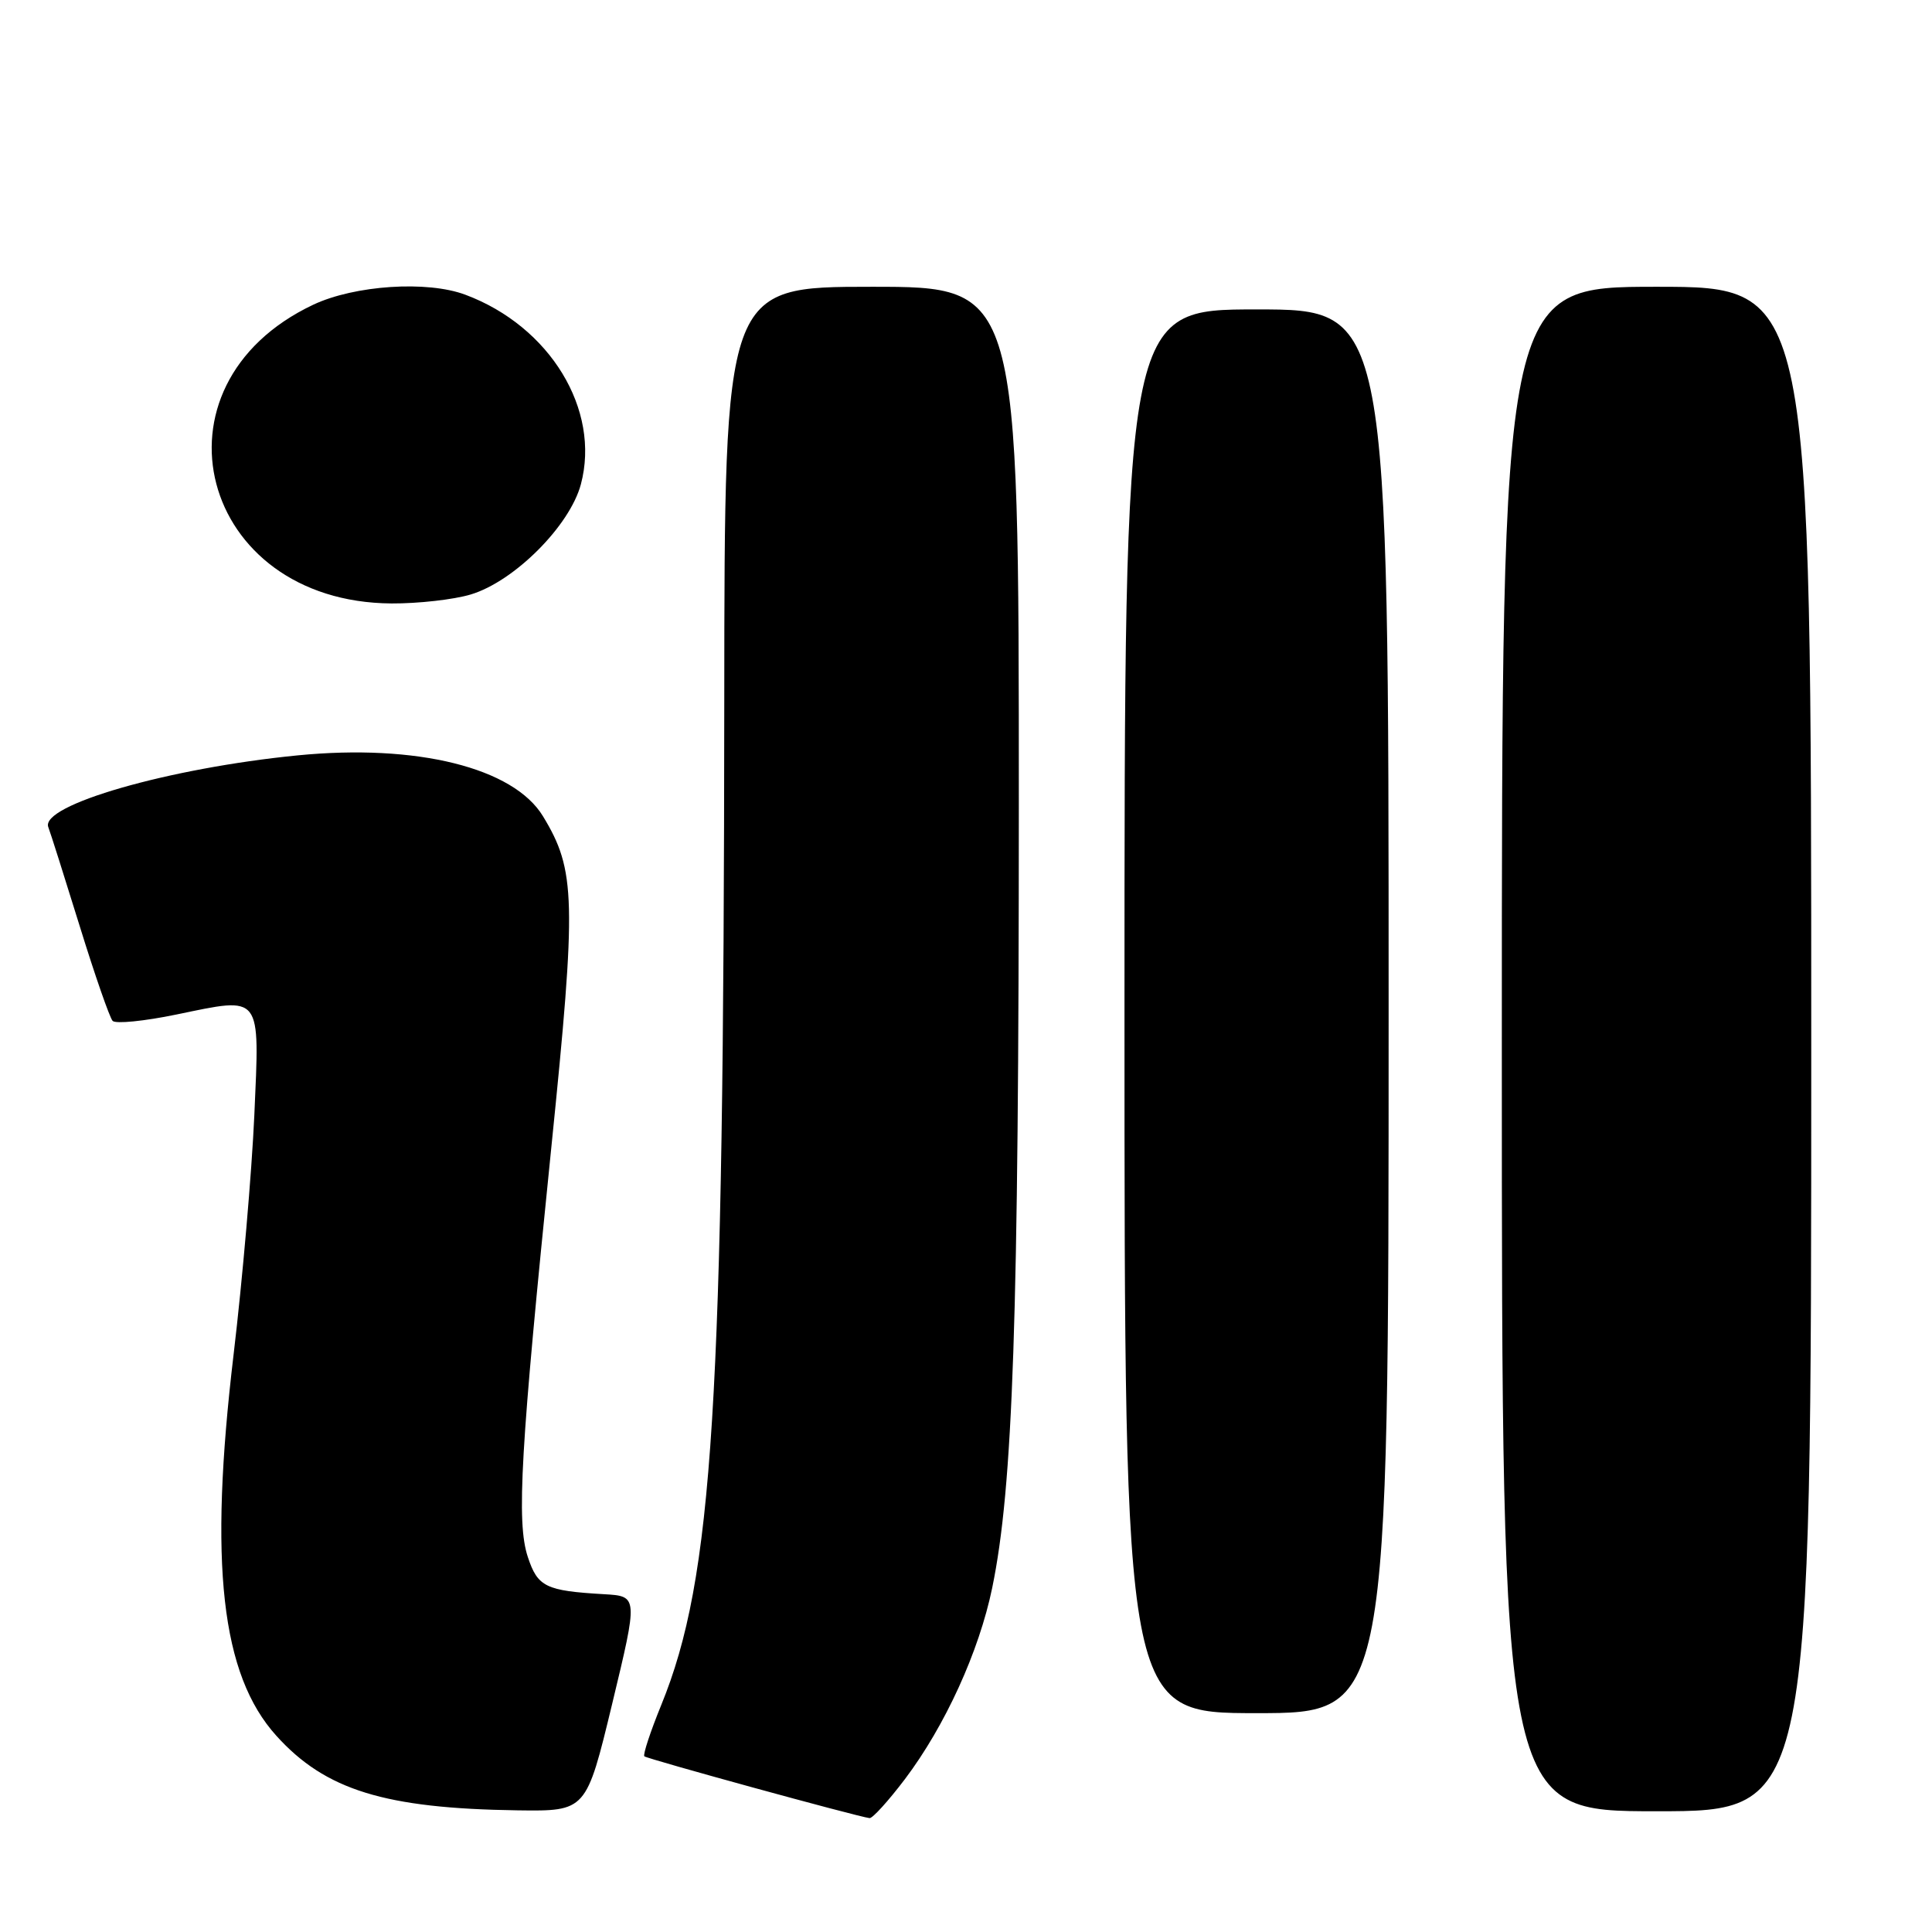 <?xml version="1.0" encoding="UTF-8" standalone="no"?>
<!DOCTYPE svg PUBLIC "-//W3C//DTD SVG 1.1//EN" "http://www.w3.org/Graphics/SVG/1.1/DTD/svg11.dtd" >
<svg xmlns="http://www.w3.org/2000/svg" xmlns:xlink="http://www.w3.org/1999/xlink" version="1.1" viewBox="0 0 256 256">
 <g >
 <path fill="currentColor"
d=" M 119.91 235.74 C 125.23 228.69 129.73 218.83 131.47 210.41 C 134.24 196.99 134.99 174.98 135.00 106.75 C 135.00 38.00 135.00 38.00 115.50 38.00 C 96.00 38.00 96.00 38.00 95.97 92.75 C 95.91 186.42 94.49 209.08 87.62 225.92 C 86.18 229.45 85.17 232.51 85.38 232.72 C 85.73 233.06 113.55 240.70 115.22 240.91 C 115.61 240.96 117.72 238.63 119.91 235.74 Z  M 81.12 225.75 C 84.55 211.50 84.55 211.50 80.03 211.24 C 72.31 210.79 71.25 210.28 69.94 206.31 C 68.41 201.69 68.96 192.23 73.06 151.97 C 76.40 119.16 76.30 115.32 71.95 108.16 C 68.04 101.72 55.22 98.54 39.45 100.09 C 22.36 101.77 5.28 106.69 6.40 109.60 C 6.68 110.32 8.55 116.22 10.56 122.71 C 12.56 129.19 14.53 134.84 14.92 135.27 C 15.31 135.69 19.12 135.31 23.37 134.43 C 34.80 132.07 34.41 131.57 33.70 147.78 C 33.36 155.32 32.13 169.60 30.95 179.50 C 27.65 207.25 29.30 221.90 36.62 230.00 C 43.12 237.20 51.00 239.63 68.59 239.88 C 77.68 240.00 77.68 240.00 81.12 225.75 Z  M 240.00 139.00 C 240.00 38.00 240.00 38.00 219.50 38.00 C 199.00 38.00 199.00 38.00 199.00 139.00 C 199.00 240.00 199.00 240.00 219.50 240.00 C 240.00 240.00 240.00 240.00 240.00 139.00 Z  M 184.00 134.00 C 184.00 41.00 184.00 41.00 166.50 41.00 C 149.00 41.00 149.00 41.00 149.00 134.00 C 149.00 227.00 149.00 227.00 166.50 227.00 C 184.00 227.00 184.00 227.00 184.00 134.00 Z  M 62.38 78.77 C 68.14 77.04 75.50 69.68 76.97 64.17 C 79.60 54.29 72.88 43.25 61.68 39.06 C 56.62 37.15 46.99 37.79 41.50 40.38 C 18.89 51.07 26.43 79.80 51.88 79.96 C 55.40 79.98 60.12 79.45 62.38 78.77 Z "/>
</g>
</svg>